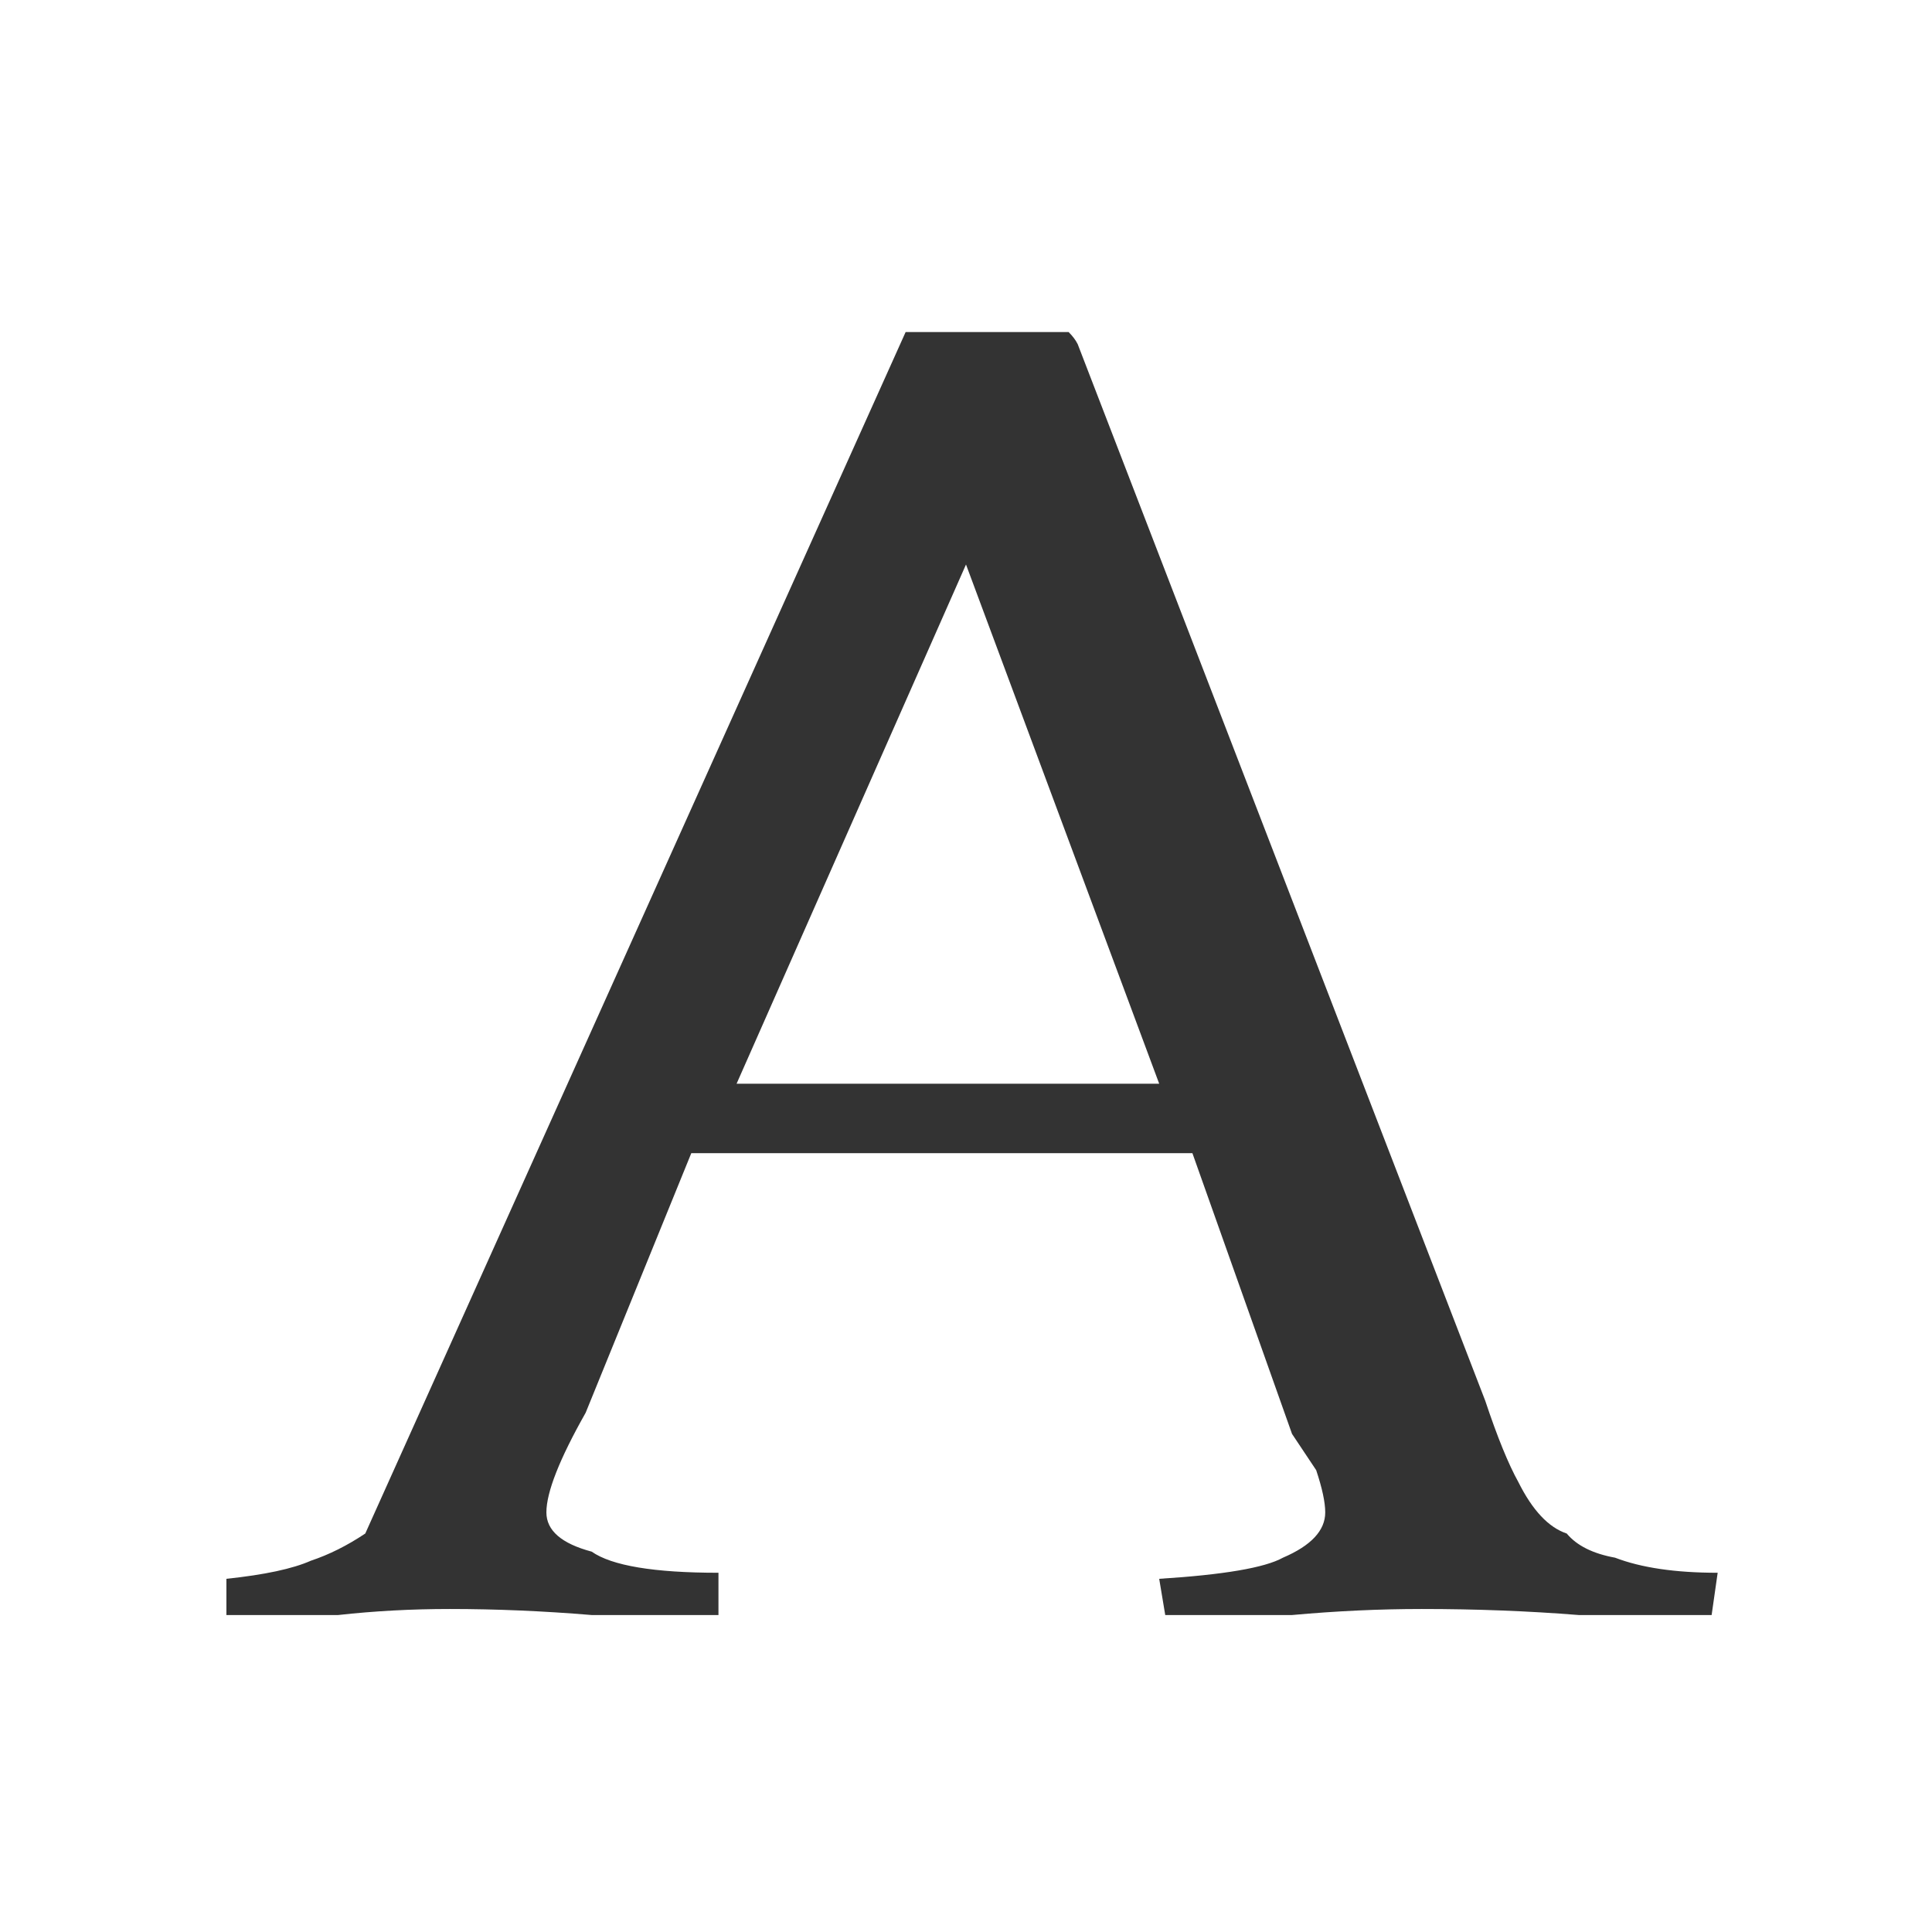 
<svg xmlns="http://www.w3.org/2000/svg" version="1.1" xmlns:xlink="http://www.w3.org/1999/xlink" preserveAspectRatio="none" x="0px" y="0px" width="32px" height="32px" viewBox="0 0 32 32">
<rect x="0" y="0" width="32" height="32" fill="#333333" stroke="none"/>
<defs>
<g id="iconTextBgColor_0_Layer1_0_FILL">
<path fill="#FFFFFF" fill-opacity="0" stroke="none" d="
M 32 0
L 0 0 0 32 32 32 32 0 Z"/>
</g>

<g id="iconTextBgColor_0_Layer0_0_FILL">
<path fill="#FFFFFF" stroke="none" d="
M 32 32
L 32 0 0 0 0 32 32 32
M 24.6 23.2
Q 24.9 24.1 25.15 24.55 25.5 25.25 25.95 25.4 26.2 25.7 26.75 25.8 27.4 26.05 28.45 26.05
L 28.35 26.75
Q 27.3 26.75 26.15 26.75 24.9 26.65 23.55 26.65 22.5 26.65 21.4 26.75 20.45 26.75 19.3 26.75
L 19.2 26.15
Q 20.8 26.05 21.25 25.8 21.95 25.5 21.95 25.05 21.95 24.8 21.8 24.35 21.7 24.2 21.4 23.75
L 19.75 19.1 11.45 19.1 9.7 23.4
Q 9.05 24.55 9.05 25.05 9.05 25.5 9.8 25.7 10.3 26.05 11.9 26.05
L 11.9 26.75
Q 10.95 26.75 9.8 26.75 8.6 26.65 7.45 26.65 6.5 26.65 5.6 26.75 4.7 26.75 3.75 26.75
L 3.75 26.15
Q 4.7 26.05 5.15 25.85 5.6 25.7 6.05 25.4
L 15 5.5 17.7 5.5
Q 17.8 5.6 17.85 5.7
L 24.6 23.2
M 12.2 17.95
L 19.2 17.95 16 9.35 12.2 17.95 Z"/>
</g>
</defs>

<g transform="matrix( 1, 0, 0, 1, 0,0) ">
<g transform="matrix( 1, 0, 0, 1, 0,0) ">
<use xlink:href="#iconTextBgColor_0_Layer1_0_FILL"/>
</g>

<g transform="matrix( 1, 0, 0, 1, 0,0) ">
<use xlink:href="#iconTextBgColor_0_Layer0_0_FILL"/>
</g>
</g>
</svg>
